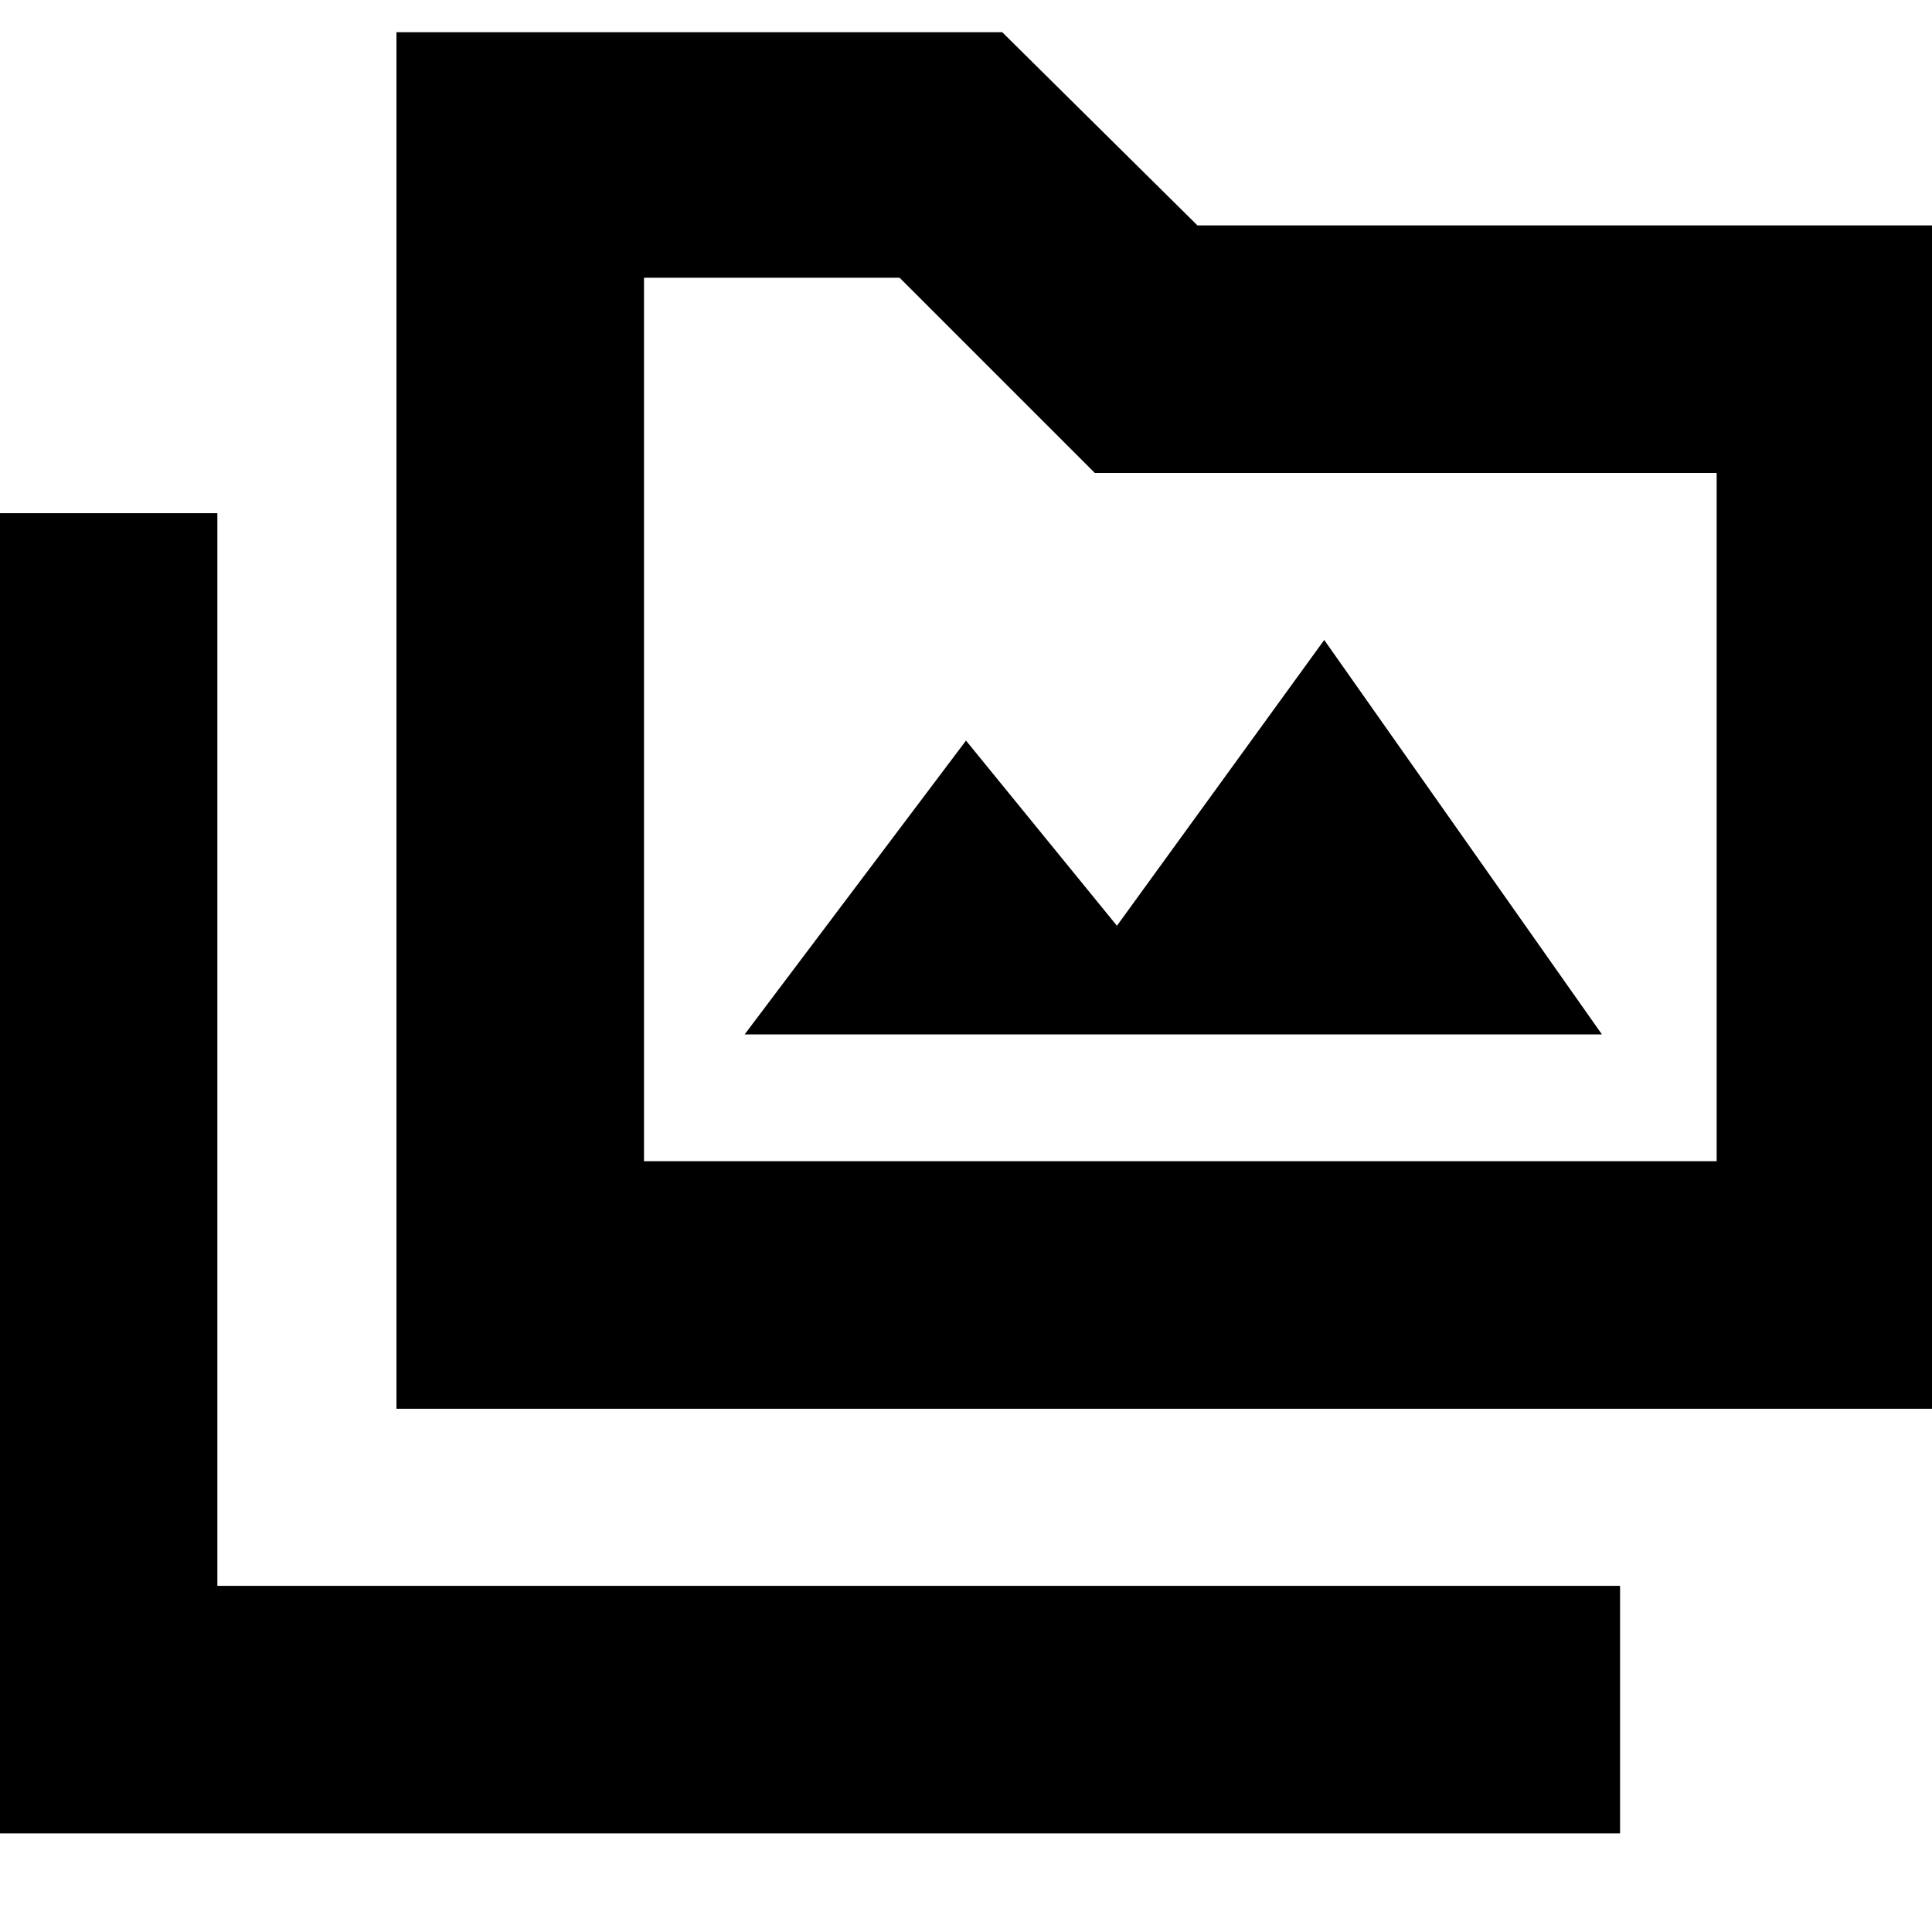 <svg xmlns="http://www.w3.org/2000/svg" height="24" width="24"><path d="M4.925 17.5V0.4H12.45L14.875 2.8H24.4V17.5ZM8 14.425H21.325V5.875H13.6L11.175 3.45H8ZM-0.375 22.775V6.375H2.7V19.7H20.125V22.775ZM9.25 12.85H19.9L16.45 7.95L13.875 11.5L12 9.2ZM8 14.425V3.45V5.875V14.425Z"/></svg>